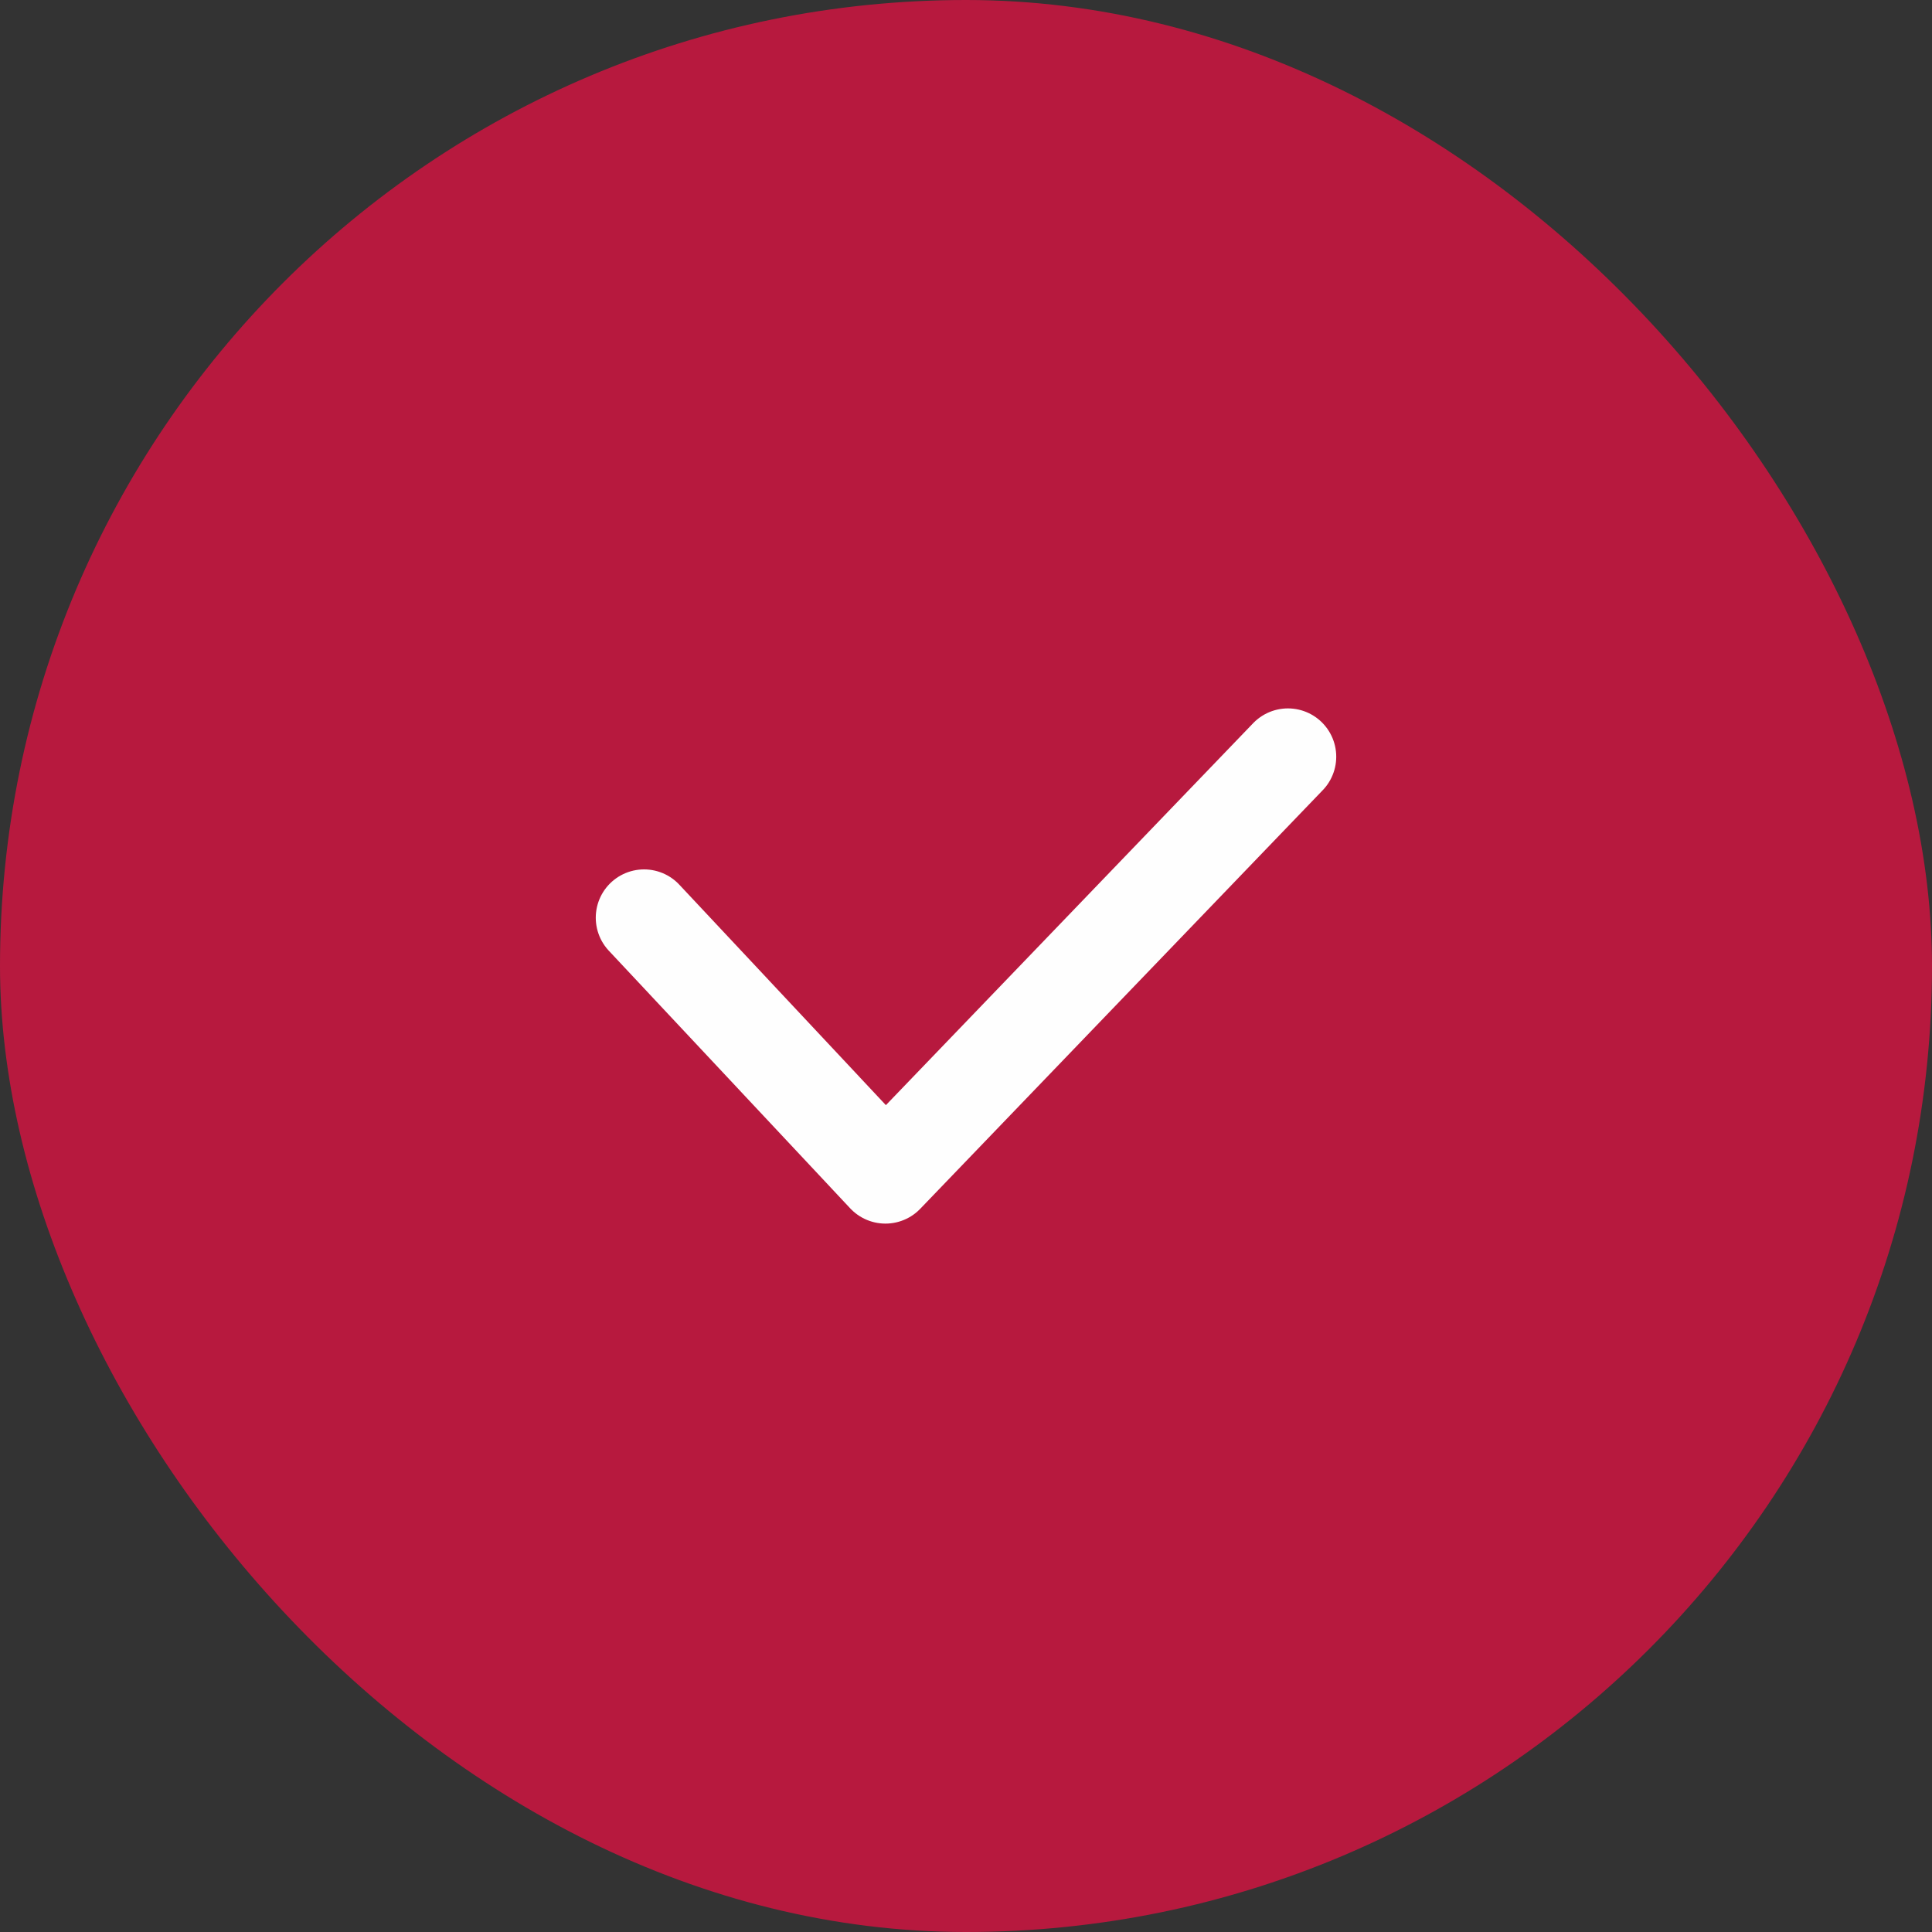 <svg width="60" height="60" viewBox="0 0 60 60" fill="none" xmlns="http://www.w3.org/2000/svg">
<rect x="0" y="0" width="60" height="60" fill="#333333" stroke="none"/>
<rect width="60" height="60" rx="30" fill="#B7193E"/>
<path d="M39.998 23.5L27.498 36.5L20.002 28.5" stroke="#FEFEFE" stroke-width="3" stroke-linecap="round" stroke-linejoin="round"/>
</svg>
